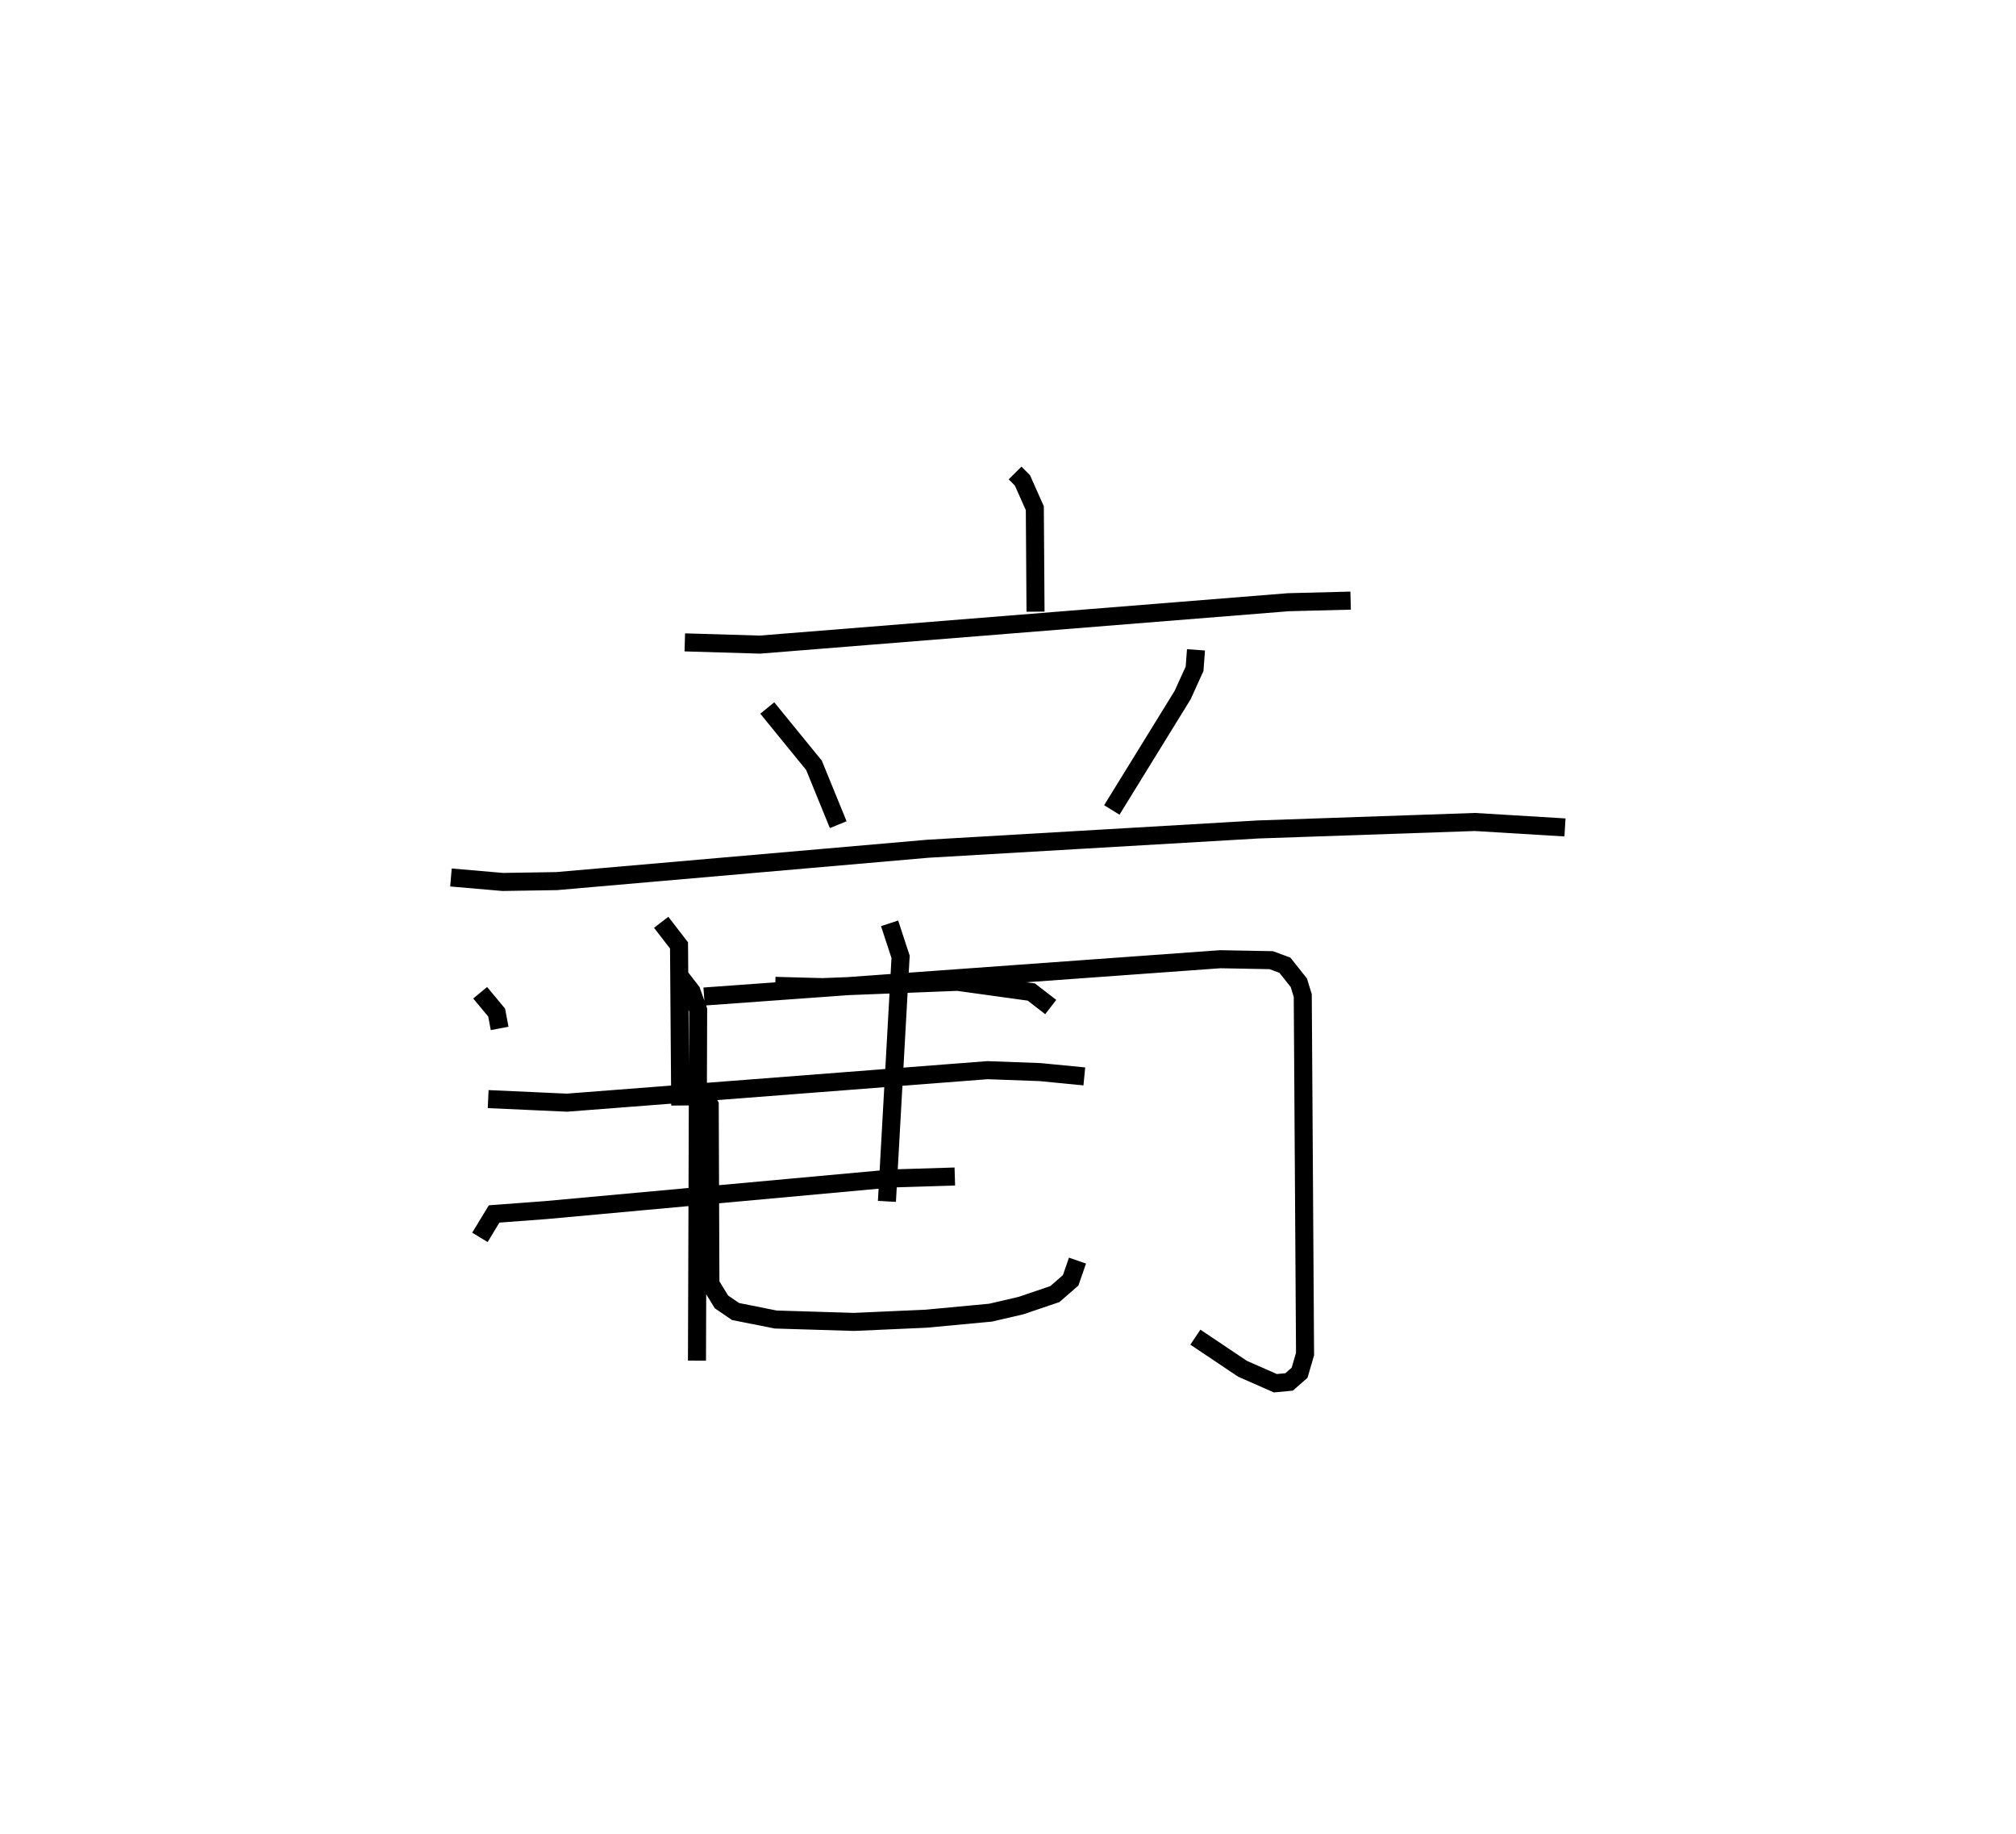 <?xml version="1.0" encoding="utf-8" ?>
<svg baseProfile="full" height="101.668" version="1.1" width="111.754" xmlns="http://www.w3.org/2000/svg" xmlns:ev="http://www.w3.org/2001/xml-events" xmlns:xlink="http://www.w3.org/1999/xlink"><defs /><rect fill="white" height="101.668" width="111.754" x="0" y="0" /><path d="M26.555,25 m0.0,0.0 m29.714,1.215 l0.408,0.411 0.687,1.542 l0.039,5.735 m-19.442,1.701 l4.16,0.124 29.3,-2.35 l3.449,-0.088 m-32.337,5.951 l2.59,3.178 1.343,3.289 m19.832,-9.69 l-0.078,1.049 -0.662,1.457 l-3.926,6.368 m-36.634,3.743 l2.869,0.248 2.988,-0.047 l20.572,-1.793 18.327,-1.07 l12.004,-0.414 4.995,0.302 m-49.065,8.256 l0.645,0.831 0.368,1.034 l-0.065,19.434 m0.395,-20.183 l28.613,-2.068 2.825,0.053 l0.756,0.278 0.774,0.973 l0.218,0.71 0.127,19.869 l-0.304,1.039 -0.579,0.507 l-0.762,0.073 -1.822,-0.802 l-2.613,-1.752 m-16.95,-22.937 l0.609,1.857 -0.757,13.554 m-12.514,-15.468 l0.989,1.281 0.067,8.873 m-11.09,-6.249 l0.913,1.099 0.166,0.878 m15.278,-2.359 l2.617,0.07 7.491,-0.294 l4.086,0.566 1.077,0.831 m-31.185,5.103 l4.362,0.198 23.312,-1.801 l2.912,0.106 2.461,0.239 m-33.505,8.922 l0.788,-1.298 2.853,-0.213 l19.174,-1.754 3.511,-0.108 m-14.198,-4.929 l0.611,0.973 0.038,9.906 l0.612,1 0.782,0.533 l2.221,0.443 4.343,0.133 l3.998,-0.178 3.574,-0.335 l1.686,-0.392 1.878,-0.637 l0.876,-0.762 0.379,-1.094 " fill="none" stroke="black" stroke-width="1" /></svg>